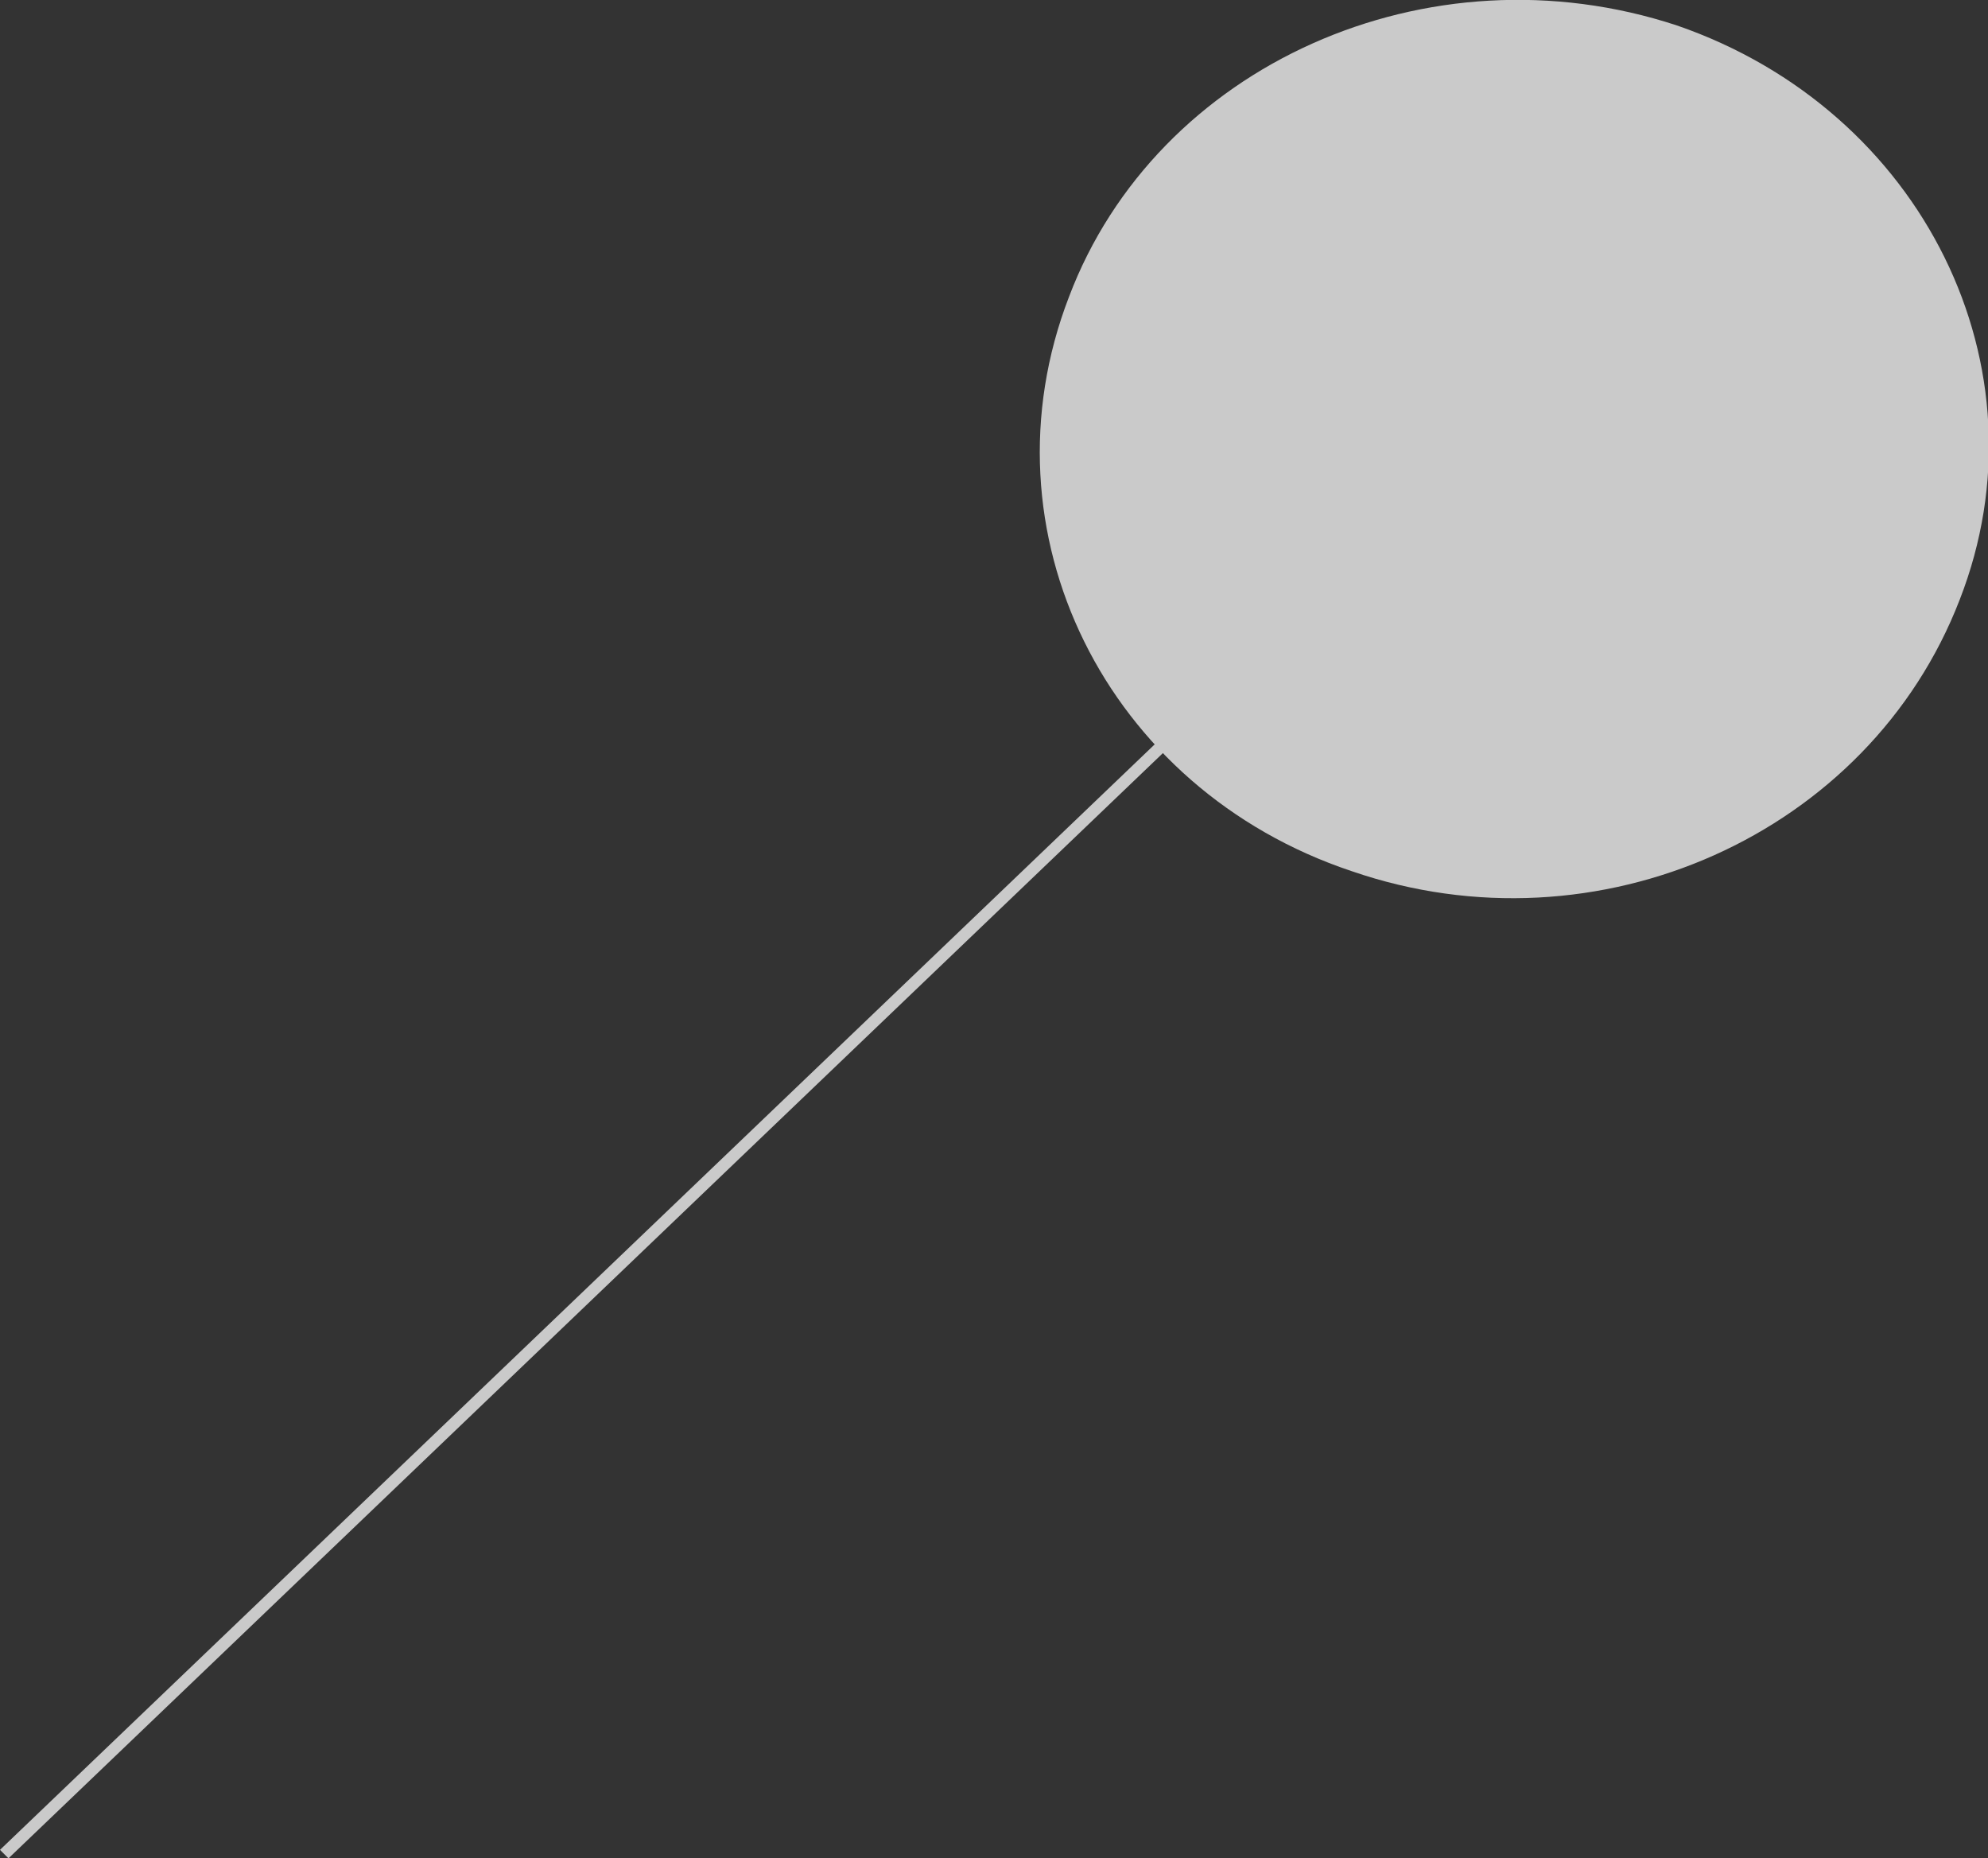 <!-- Generator: Adobe Illustrator 21.1.0, SVG Export Plug-In  -->
<svg version="1.1"
	 xmlns="http://www.w3.org/2000/svg" xmlns:xlink="http://www.w3.org/1999/xlink" xmlns:a="http://ns.adobe.com/AdobeSVGViewerExtensions/3.0/"
	 x="0px" y="0px" width="70.3px" height="65.7px" viewBox="0 0 70.3 65.7" style="enable-background:new 0 0 70.3 65.7;"
	 xml:space="preserve">
<rect x="0" y="0" width="70.3" height="65.7" fill="#333333" stroke="none"/>
<style type="text/css">
	.st0{opacity:0.74;}
	.st1{fill:#FFFFFF;}
</style>
<defs>
</defs>
<g class="st0">
	<g>
		<polygon class="st1" points="53.7,14 54,14.3 0.3,65.7 0,65.4 		"/>
	</g>
	<g>
		<path class="st1" d="M37.8,10.5C40.9,2.3,50.5-2,59.3,0.9c8.7,3,13.2,12.1,10,20.3c-3.2,8.3-12.8,12.6-21.5,9.6
			C39.1,27.9,34.6,18.8,37.8,10.5z"/>
	</g>
</g>
</svg>
